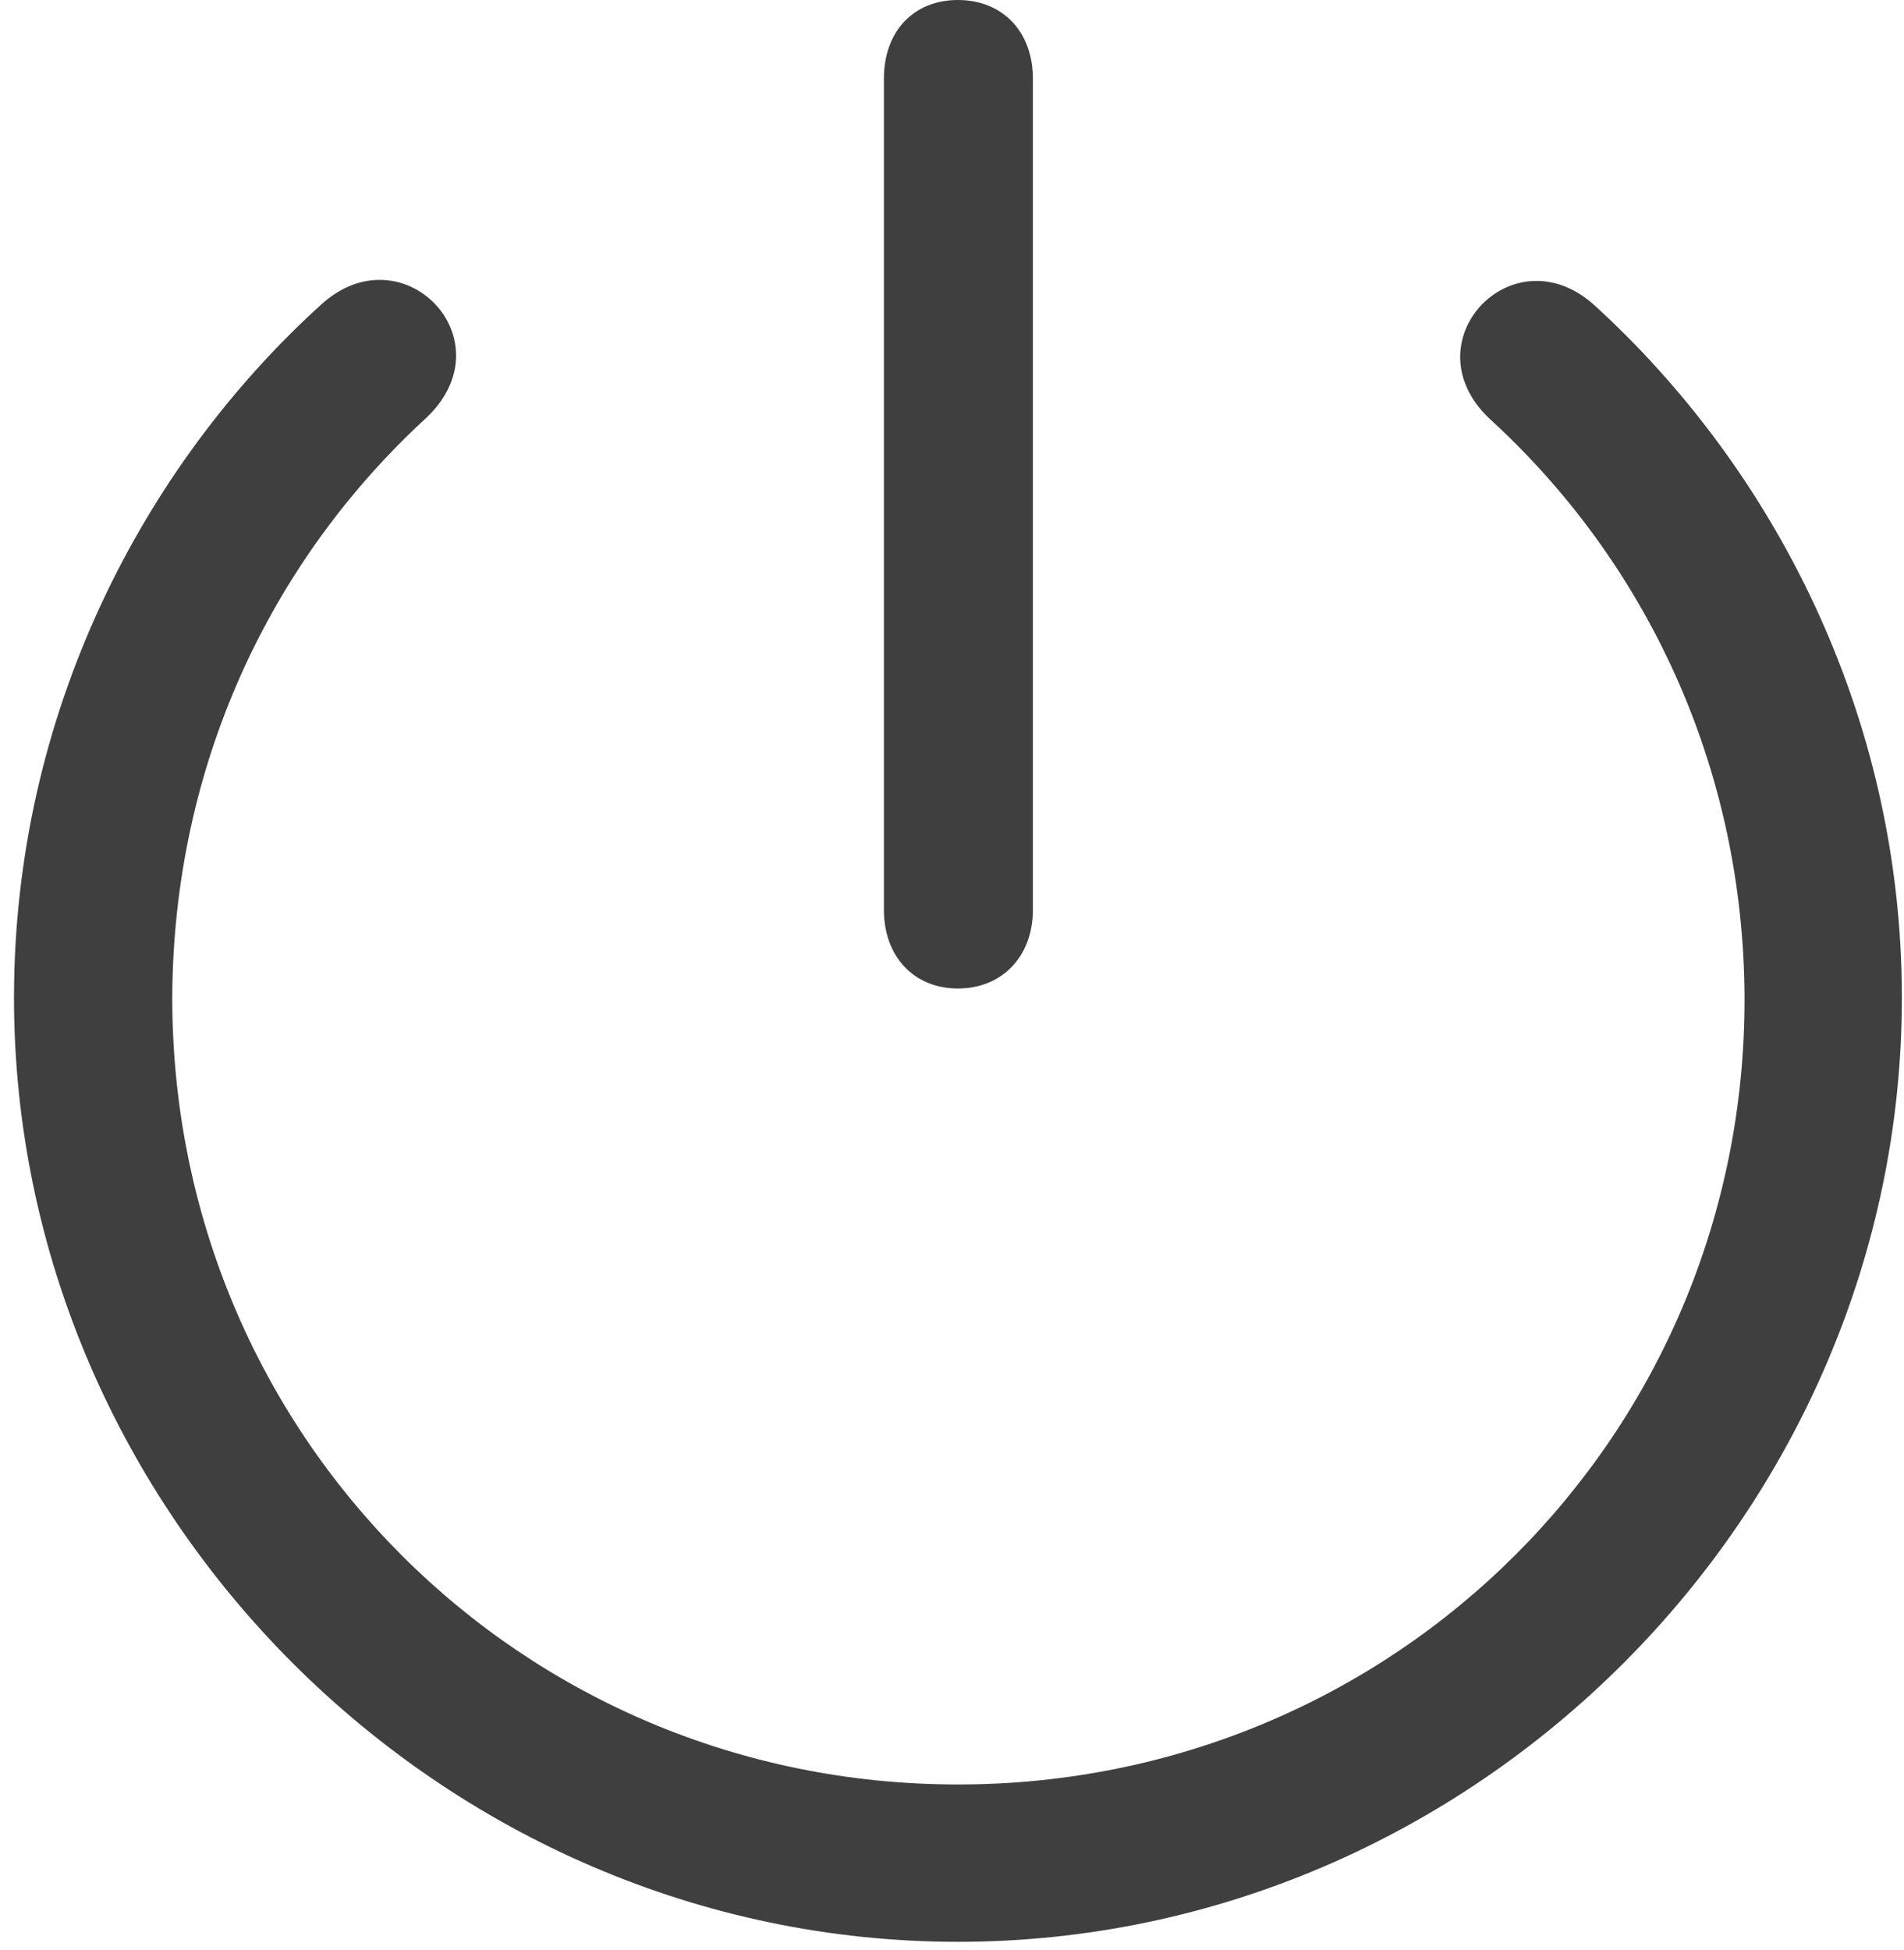 <svg width="124" height="127" viewBox="0 0 124 127" fill="none" xmlns="http://www.w3.org/2000/svg">
<path d="M62.386 126.443C96.016 126.443 123.861 98.539 123.861 64.969C123.861 46.467 115.423 30.435 103.851 19.888C98.547 15.067 91.737 22.239 96.981 27.241C107.226 36.583 113.555 49.962 113.615 64.969C113.675 93.416 90.833 116.198 62.386 116.198C33.939 116.198 11.218 93.416 11.218 64.969C11.278 49.842 17.607 36.522 27.792 27.181C33.096 22.118 26.225 15.006 20.921 19.828C9.289 30.375 0.912 46.467 0.912 64.969C0.912 98.539 28.817 126.443 62.386 126.443ZM62.386 64.367C65.279 64.367 67.268 62.257 67.268 59.244V5.122C67.268 2.049 65.279 -0 62.386 -0C59.493 -0 57.565 2.049 57.565 5.122V59.244C57.565 62.257 59.493 64.367 62.386 64.367Z" fill="#1E1E1E" fill-opacity="0.85"/>
</svg>
